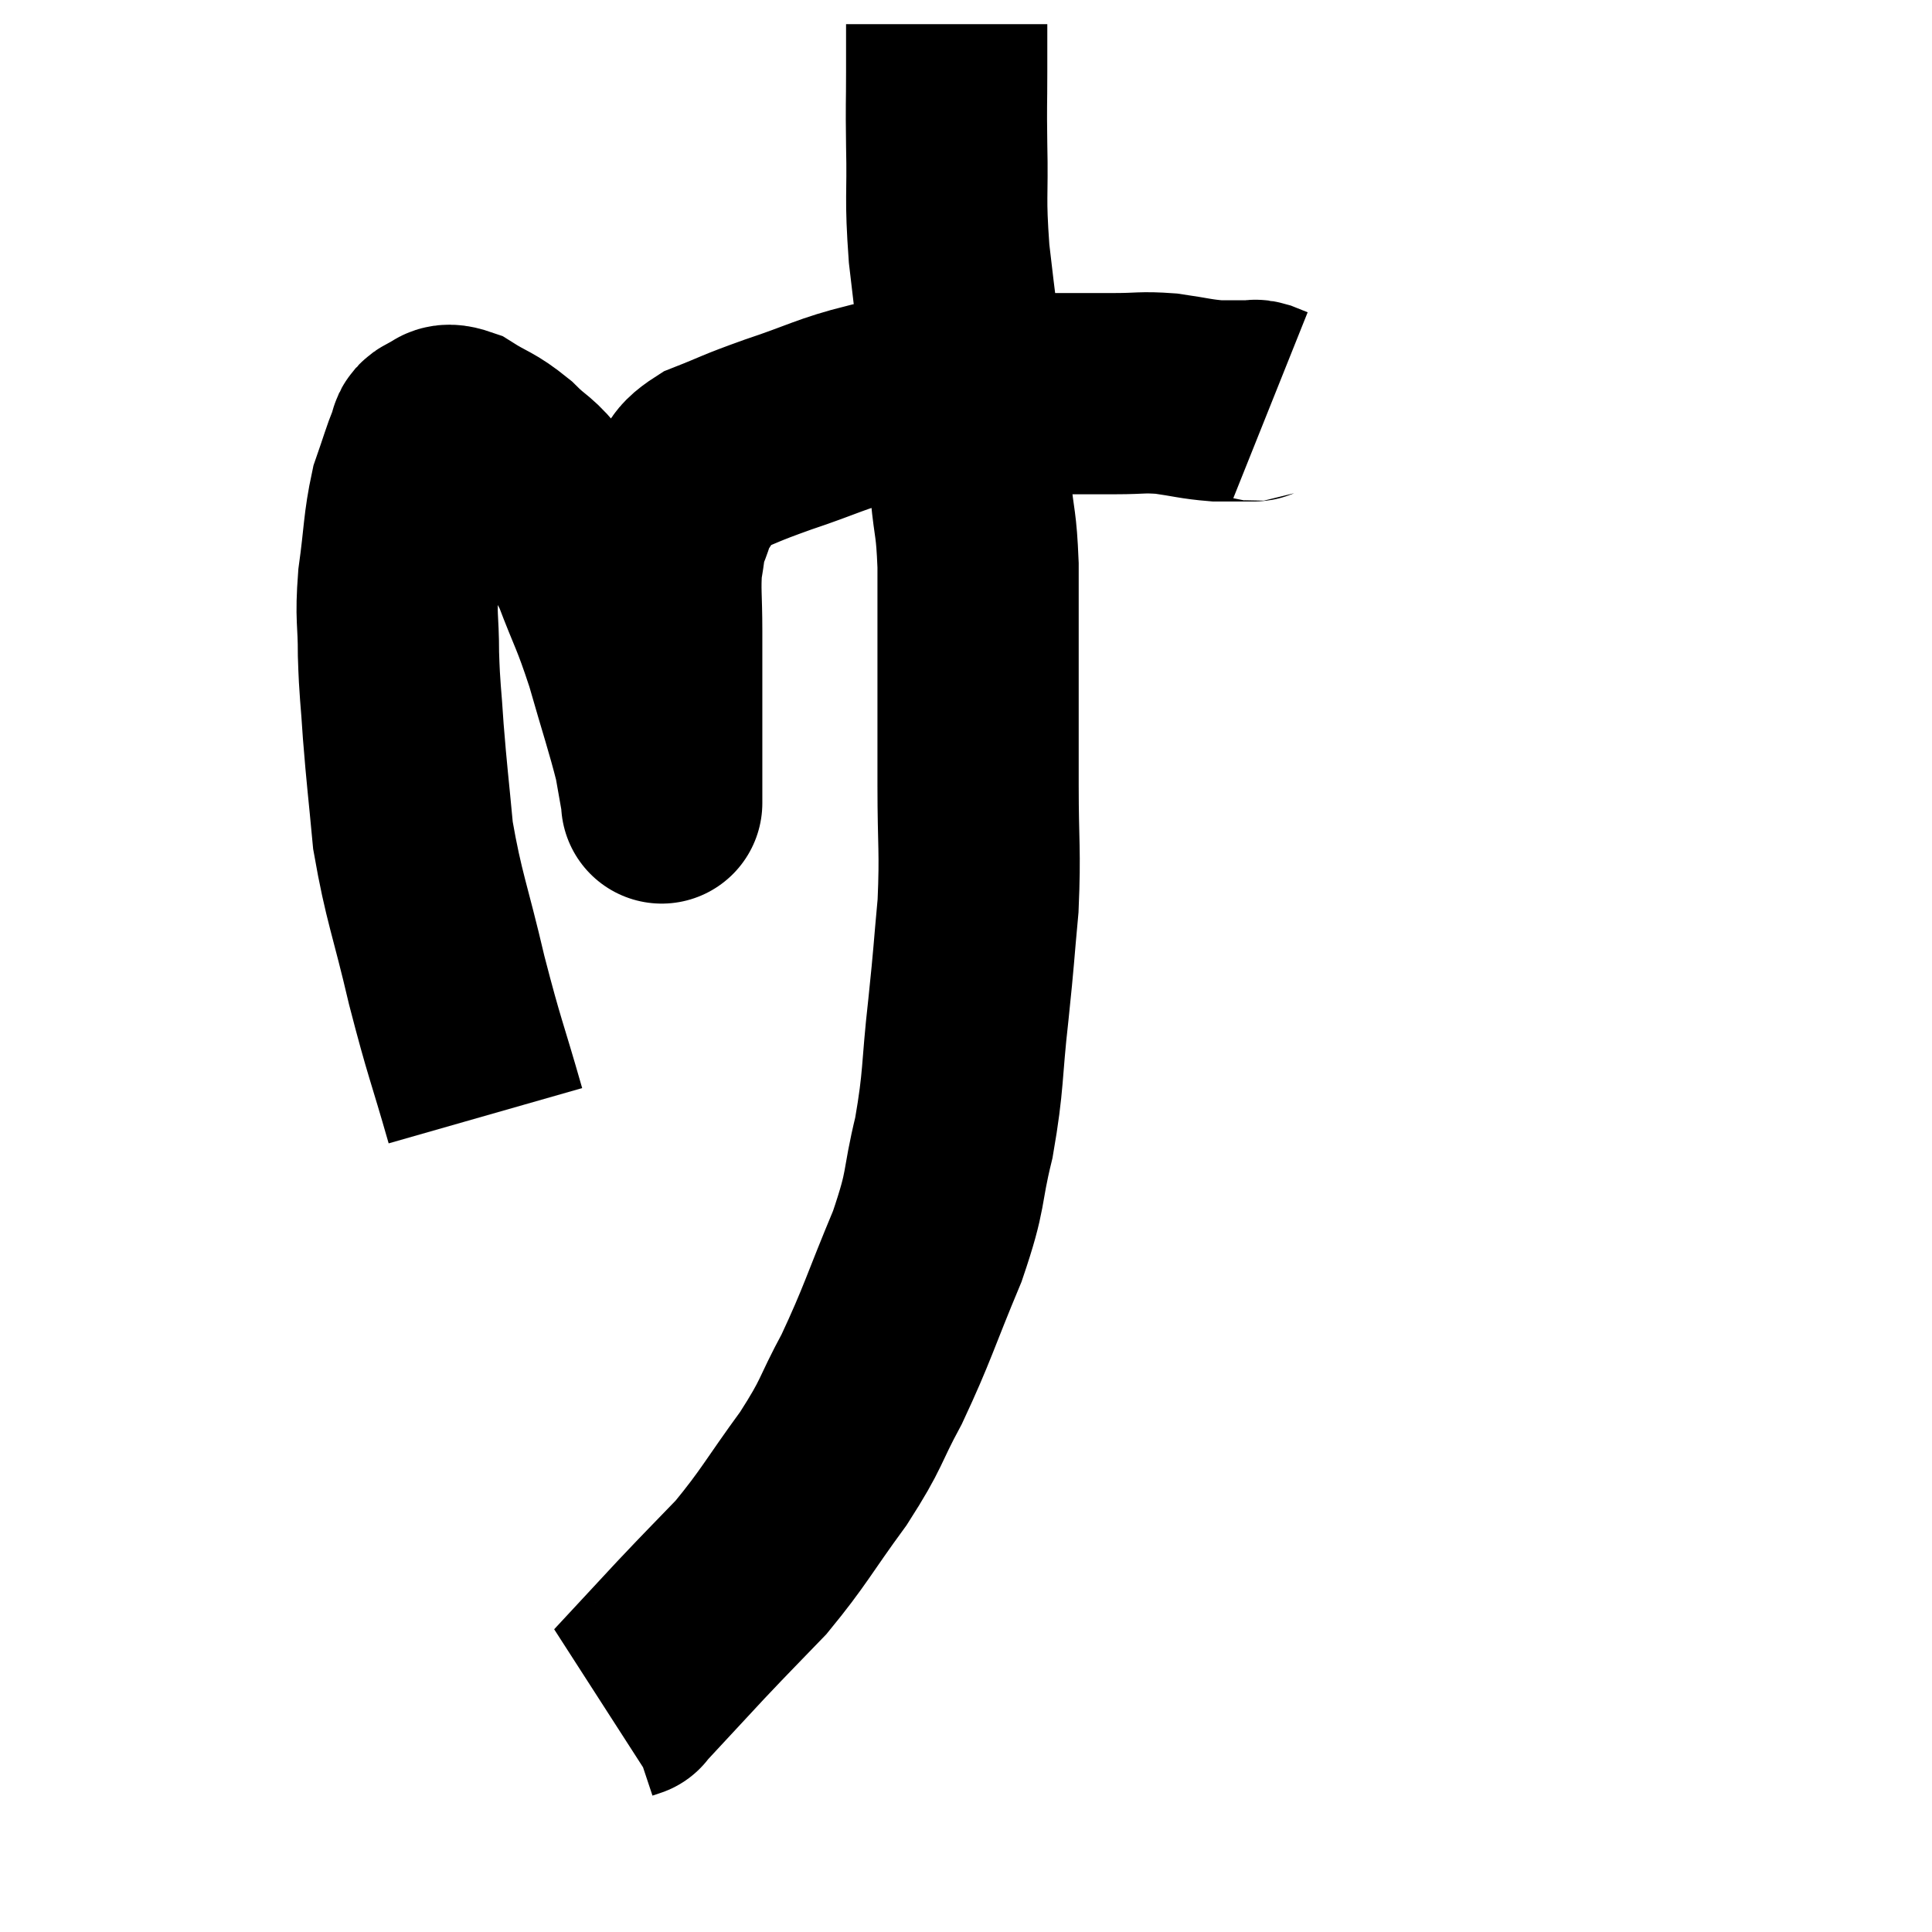 <svg width="48" height="48" viewBox="0 0 48 48" xmlns="http://www.w3.org/2000/svg"><path d="M 12.06 27.72 C 11.58 26.04, 11.55 26.1, 11.1 24.36 C 10.68 22.56, 10.53 22.305, 10.26 20.76 C 10.14 19.47, 10.11 19.305, 10.02 18.18 C 9.96 17.22, 9.93 17.205, 9.9 16.26 C 9.9 15.33, 9.825 15.405, 9.9 14.4 C 10.05 13.32, 10.02 13.08, 10.2 12.24 C 10.41 11.64, 10.47 11.415, 10.62 11.04 C 10.71 10.89, 10.605 10.845, 10.8 10.74 C 11.1 10.68, 10.965 10.47, 11.4 10.62 C 11.97 10.98, 12 10.905, 12.54 11.34 C 13.05 11.85, 13.02 11.67, 13.56 12.36 C 14.13 13.23, 14.205 13.11, 14.7 14.1 C 15.12 15.21, 15.15 15.135, 15.54 16.32 C 15.9 17.58, 16.035 17.955, 16.26 18.84 C 16.35 19.35, 16.395 19.605, 16.44 19.86 C 16.44 19.86, 16.44 19.905, 16.44 19.86 C 16.44 19.77, 16.44 20.25, 16.44 19.68 C 16.44 18.63, 16.44 18.585, 16.44 17.58 C 16.44 16.62, 16.44 16.545, 16.44 15.66 C 16.44 14.85, 16.395 14.67, 16.44 14.04 C 16.53 13.59, 16.485 13.575, 16.62 13.14 C 16.8 12.72, 16.725 12.72, 16.98 12.3 C 17.31 11.88, 17.055 11.835, 17.64 11.46 C 18.48 11.13, 18.315 11.16, 19.32 10.8 C 20.49 10.41, 20.64 10.275, 21.66 10.02 C 22.53 9.9, 22.665 9.84, 23.4 9.78 C 24 9.78, 23.895 9.78, 24.6 9.78 C 25.41 9.78, 25.44 9.78, 26.22 9.78 C 26.97 9.78, 27.03 9.78, 27.72 9.78 C 28.35 9.78, 28.35 9.735, 28.98 9.78 C 29.61 9.87, 29.7 9.915, 30.24 9.96 C 30.69 9.96, 30.885 9.96, 31.14 9.96 C 31.2 9.96, 31.155 9.93, 31.26 9.96 L 31.56 10.08" fill="none" stroke="black" stroke-width="5"></path><path d="M 23.52 0.6 C 23.52 1.2, 23.52 1.05, 23.52 1.8 C 23.52 2.7, 23.505 2.475, 23.52 3.6 C 23.55 4.95, 23.475 4.83, 23.58 6.3 C 23.76 7.89, 23.805 8.01, 23.94 9.48 C 24.03 10.83, 24.03 11.04, 24.12 12.18 C 24.21 13.11, 24.255 12.945, 24.3 14.04 C 24.3 15.3, 24.3 15.195, 24.3 16.56 C 24.3 18.03, 24.3 18.015, 24.3 19.5 C 24.3 21, 24.36 21.105, 24.3 22.5 C 24.18 23.79, 24.21 23.64, 24.06 25.08 C 23.88 26.67, 23.955 26.79, 23.7 28.26 C 23.37 29.61, 23.55 29.46, 23.04 30.96 C 22.35 32.61, 22.305 32.88, 21.66 34.26 C 21.06 35.37, 21.21 35.31, 20.46 36.48 C 19.56 37.71, 19.485 37.935, 18.66 38.94 C 17.91 39.72, 17.925 39.69, 17.16 40.5 C 16.38 41.34, 15.99 41.76, 15.6 42.18 C 15.6 42.18, 15.645 42.165, 15.6 42.18 L 15.42 42.24" fill="none" stroke="black" stroke-width="5"></path></svg>